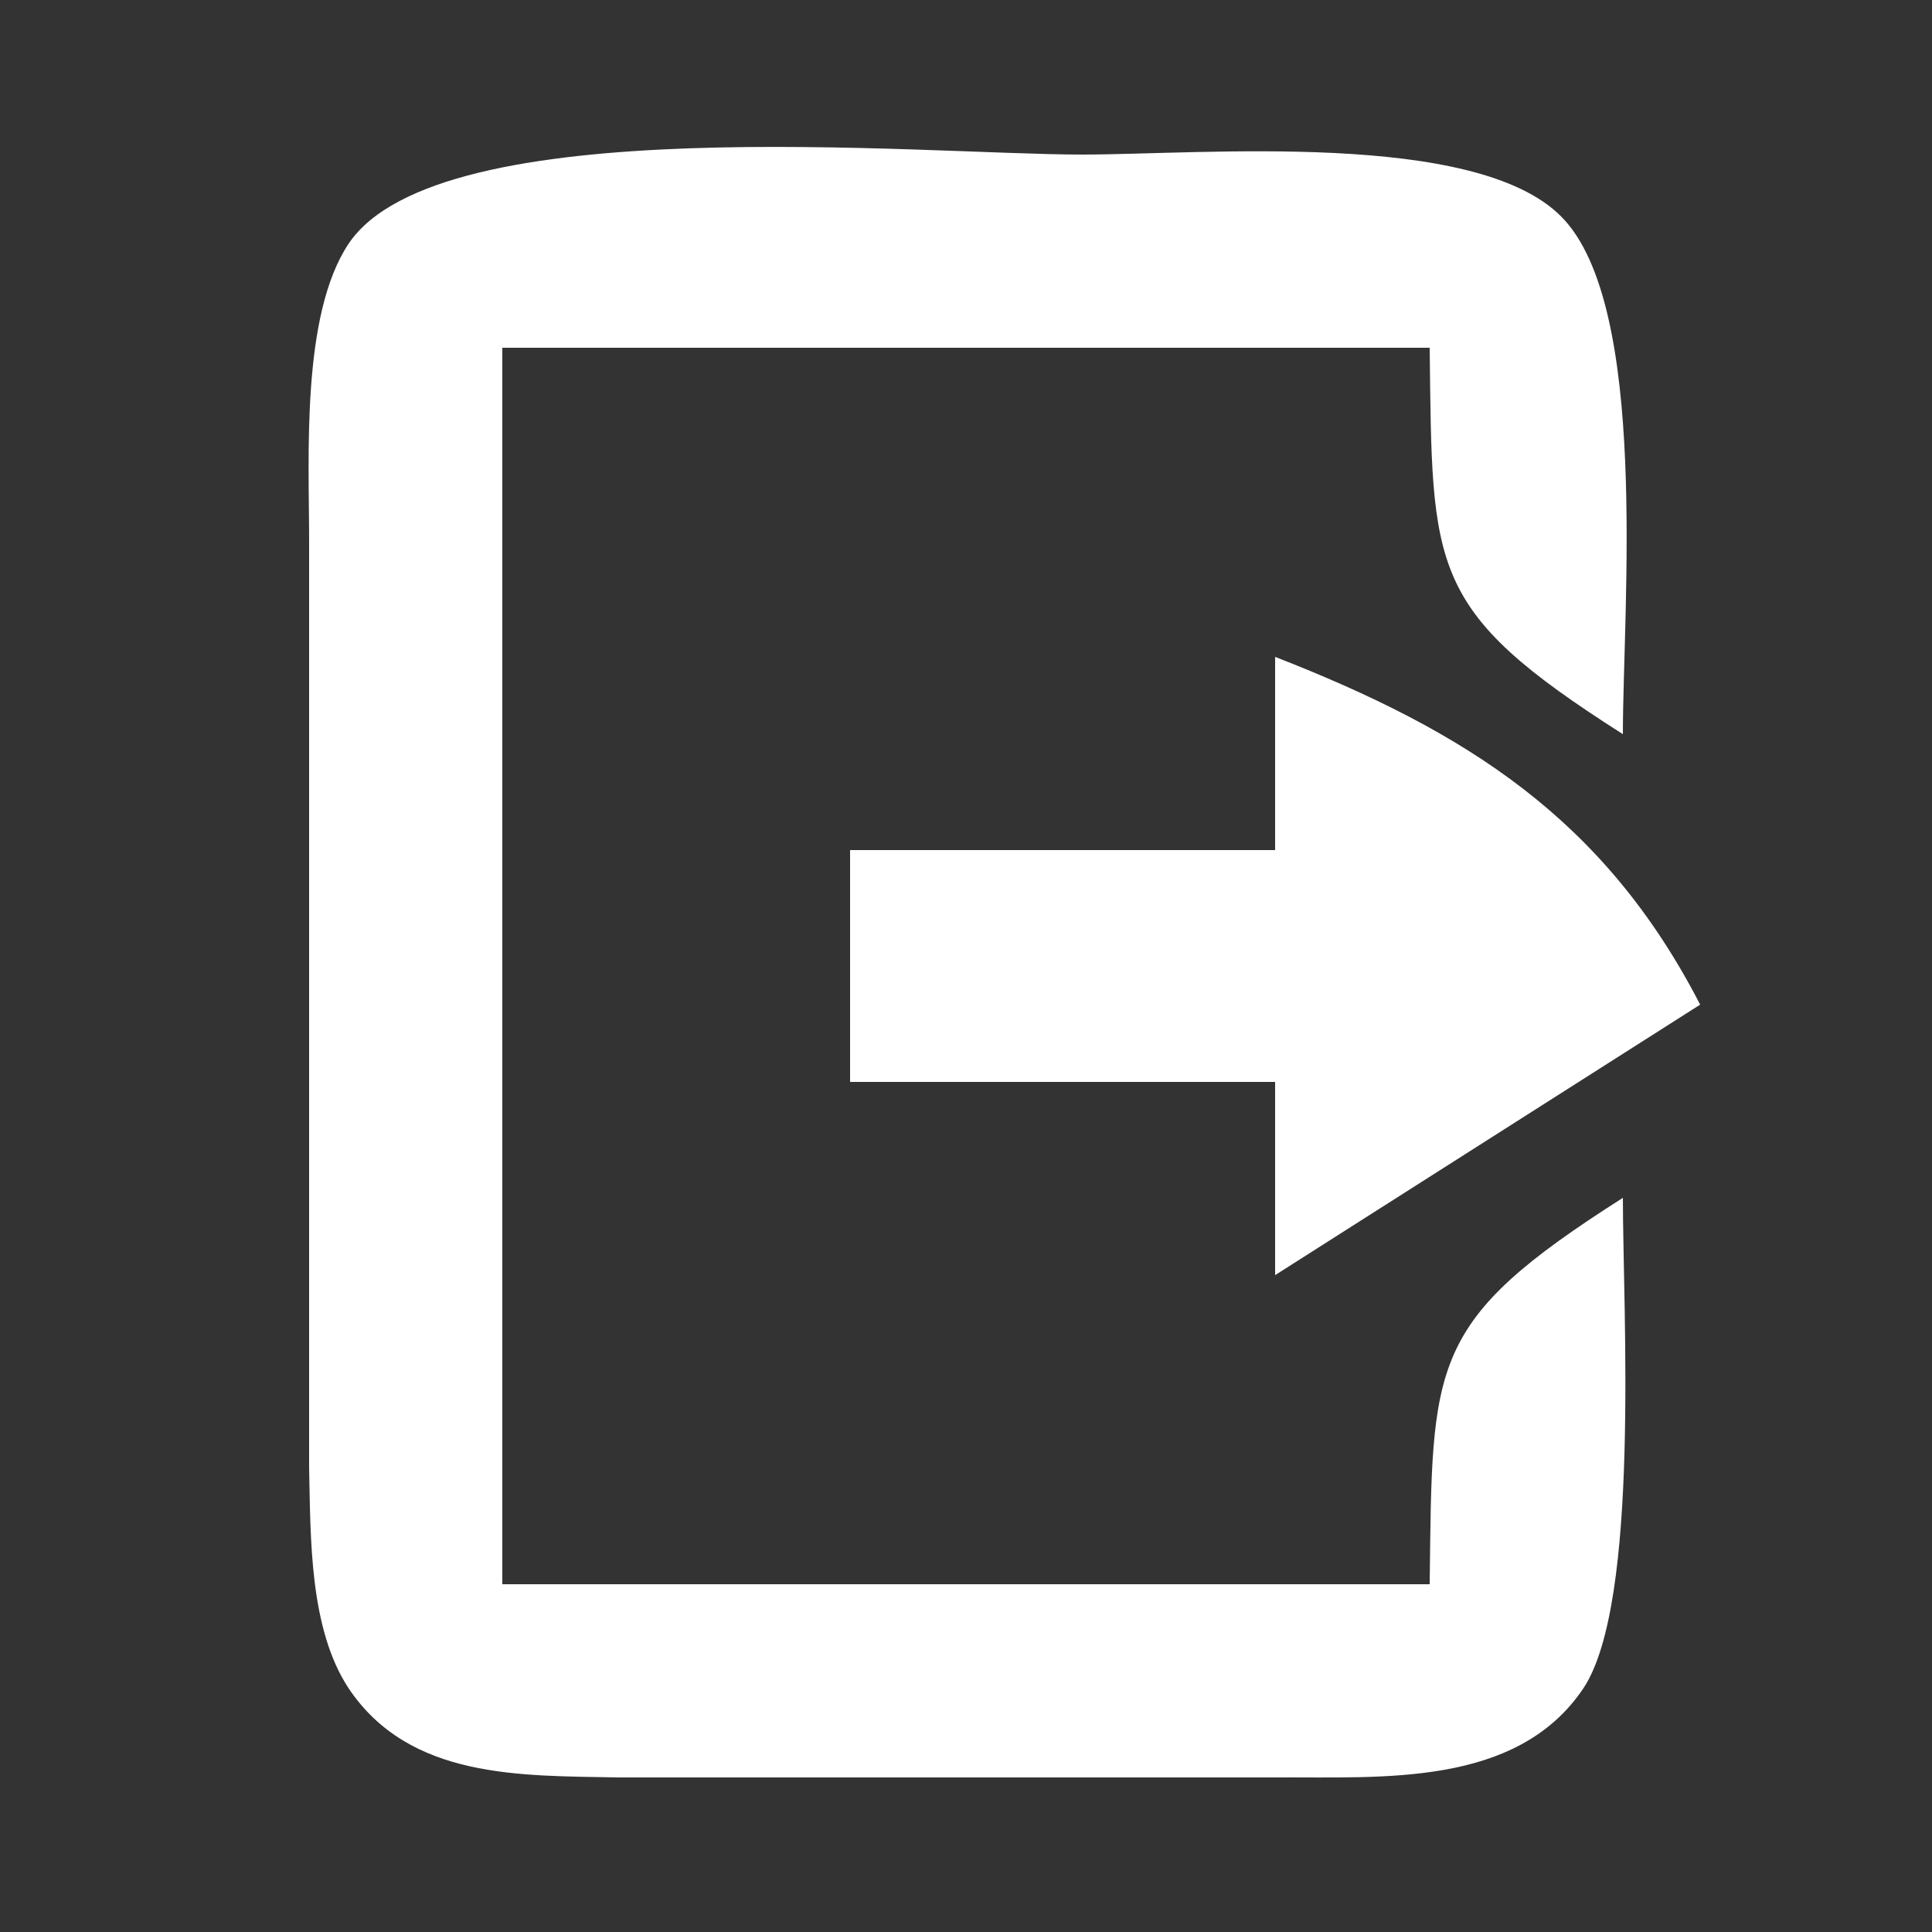 <?xml version="1.0" encoding="UTF-8" standalone="no"?>
<svg
   xmlns:dc="http://purl.org/dc/elements/1.1/"
   xmlns:cc="http://creativecommons.org/ns#"
   xmlns:rdf="http://www.w3.org/1999/02/22-rdf-syntax-ns#"
   xmlns:svg="http://www.w3.org/2000/svg"
   xmlns="http://www.w3.org/2000/svg"
   xmlns:sodipodi="http://sodipodi.sourceforge.net/DTD/sodipodi-0.dtd"
   xmlns:inkscape="http://www.inkscape.org/namespaces/inkscape"
   width="0.694in"
   height="0.694in"
   viewBox="0 0 50 50"
   version="1.1"
   id="svg39"
   sodipodi:docname="Quit.svg"
   inkscape:version="0.92.5 (2060ec1f9f, 2020-04-08)">
  <rect x="0" y="0" width="50" height="50" fill="#333333" stroke="none"/>
  <defs
     id="defs43" />
  <sodipodi:namedview
     pagecolor="#ffffff"
     bordercolor="#666666"
     borderopacity="1"
     objecttolerance="10"
     gridtolerance="10"
     guidetolerance="10"
     inkscape:pageopacity="0"
     inkscape:pageshadow="2"
     inkscape:window-width="1366"
     inkscape:window-height="740"
     id="namedview41"
     showgrid="false"
     inkscape:pagecheckerboard="true"
     inkscape:zoom="7.7437549"
     inkscape:cx="33.333312"
     inkscape:cy="38.827981"
     inkscape:window-x="0"
     inkscape:window-y="0"
     inkscape:window-maximized="1"
     inkscape:current-layer="svg39" />
  <path
     id="Selection"
     fill="none"
     stroke="black"
     stroke-width="1"
     d="M 42.00,31.00            C 36.94,34.22 37.07,35.23 37.00,41.00              37.00,41.00 13.00,41.00 13.00,41.00              13.00,41.00 13.00,9.00 13.00,9.00              13.00,9.00 37.00,9.00 37.00,9.00              37.07,14.77 36.94,15.78 42.00,19.00              42.00,15.74 42.69,7.89 40.40,5.60              38.17,3.36 31.13,4.00 28.00,4.00              23.83,4.00 11.37,2.80 9.02,6.31              7.79,8.16 8.00,11.81 8.00,14.00              8.00,14.00 8.00,38.00 8.00,38.00              8.04,39.78 8.00,42.14 9.02,43.69              10.60,46.05 13.48,45.95 16.00,46.00              16.00,46.00 33.00,46.00 33.00,46.00              35.73,45.98 39.25,46.27 40.98,43.69              42.45,41.47 42.00,33.90 42.00,31.00 Z            M 33.00,17.00            C 33.00,17.00 33.00,22.00 33.00,22.00              33.00,22.00 22.00,22.00 22.00,22.00              22.00,22.00 22.00,28.00 22.00,28.00              22.00,28.00 33.00,28.00 33.00,28.00              33.00,28.00 33.00,33.00 33.00,33.00              33.00,33.00 44.00,26.00 44.00,26.00              41.52,21.19 37.95,18.93 33.00,17.00 Z"
     style="stroke:none;fill:#ffffff;fill-opacity:1" />
</svg>
